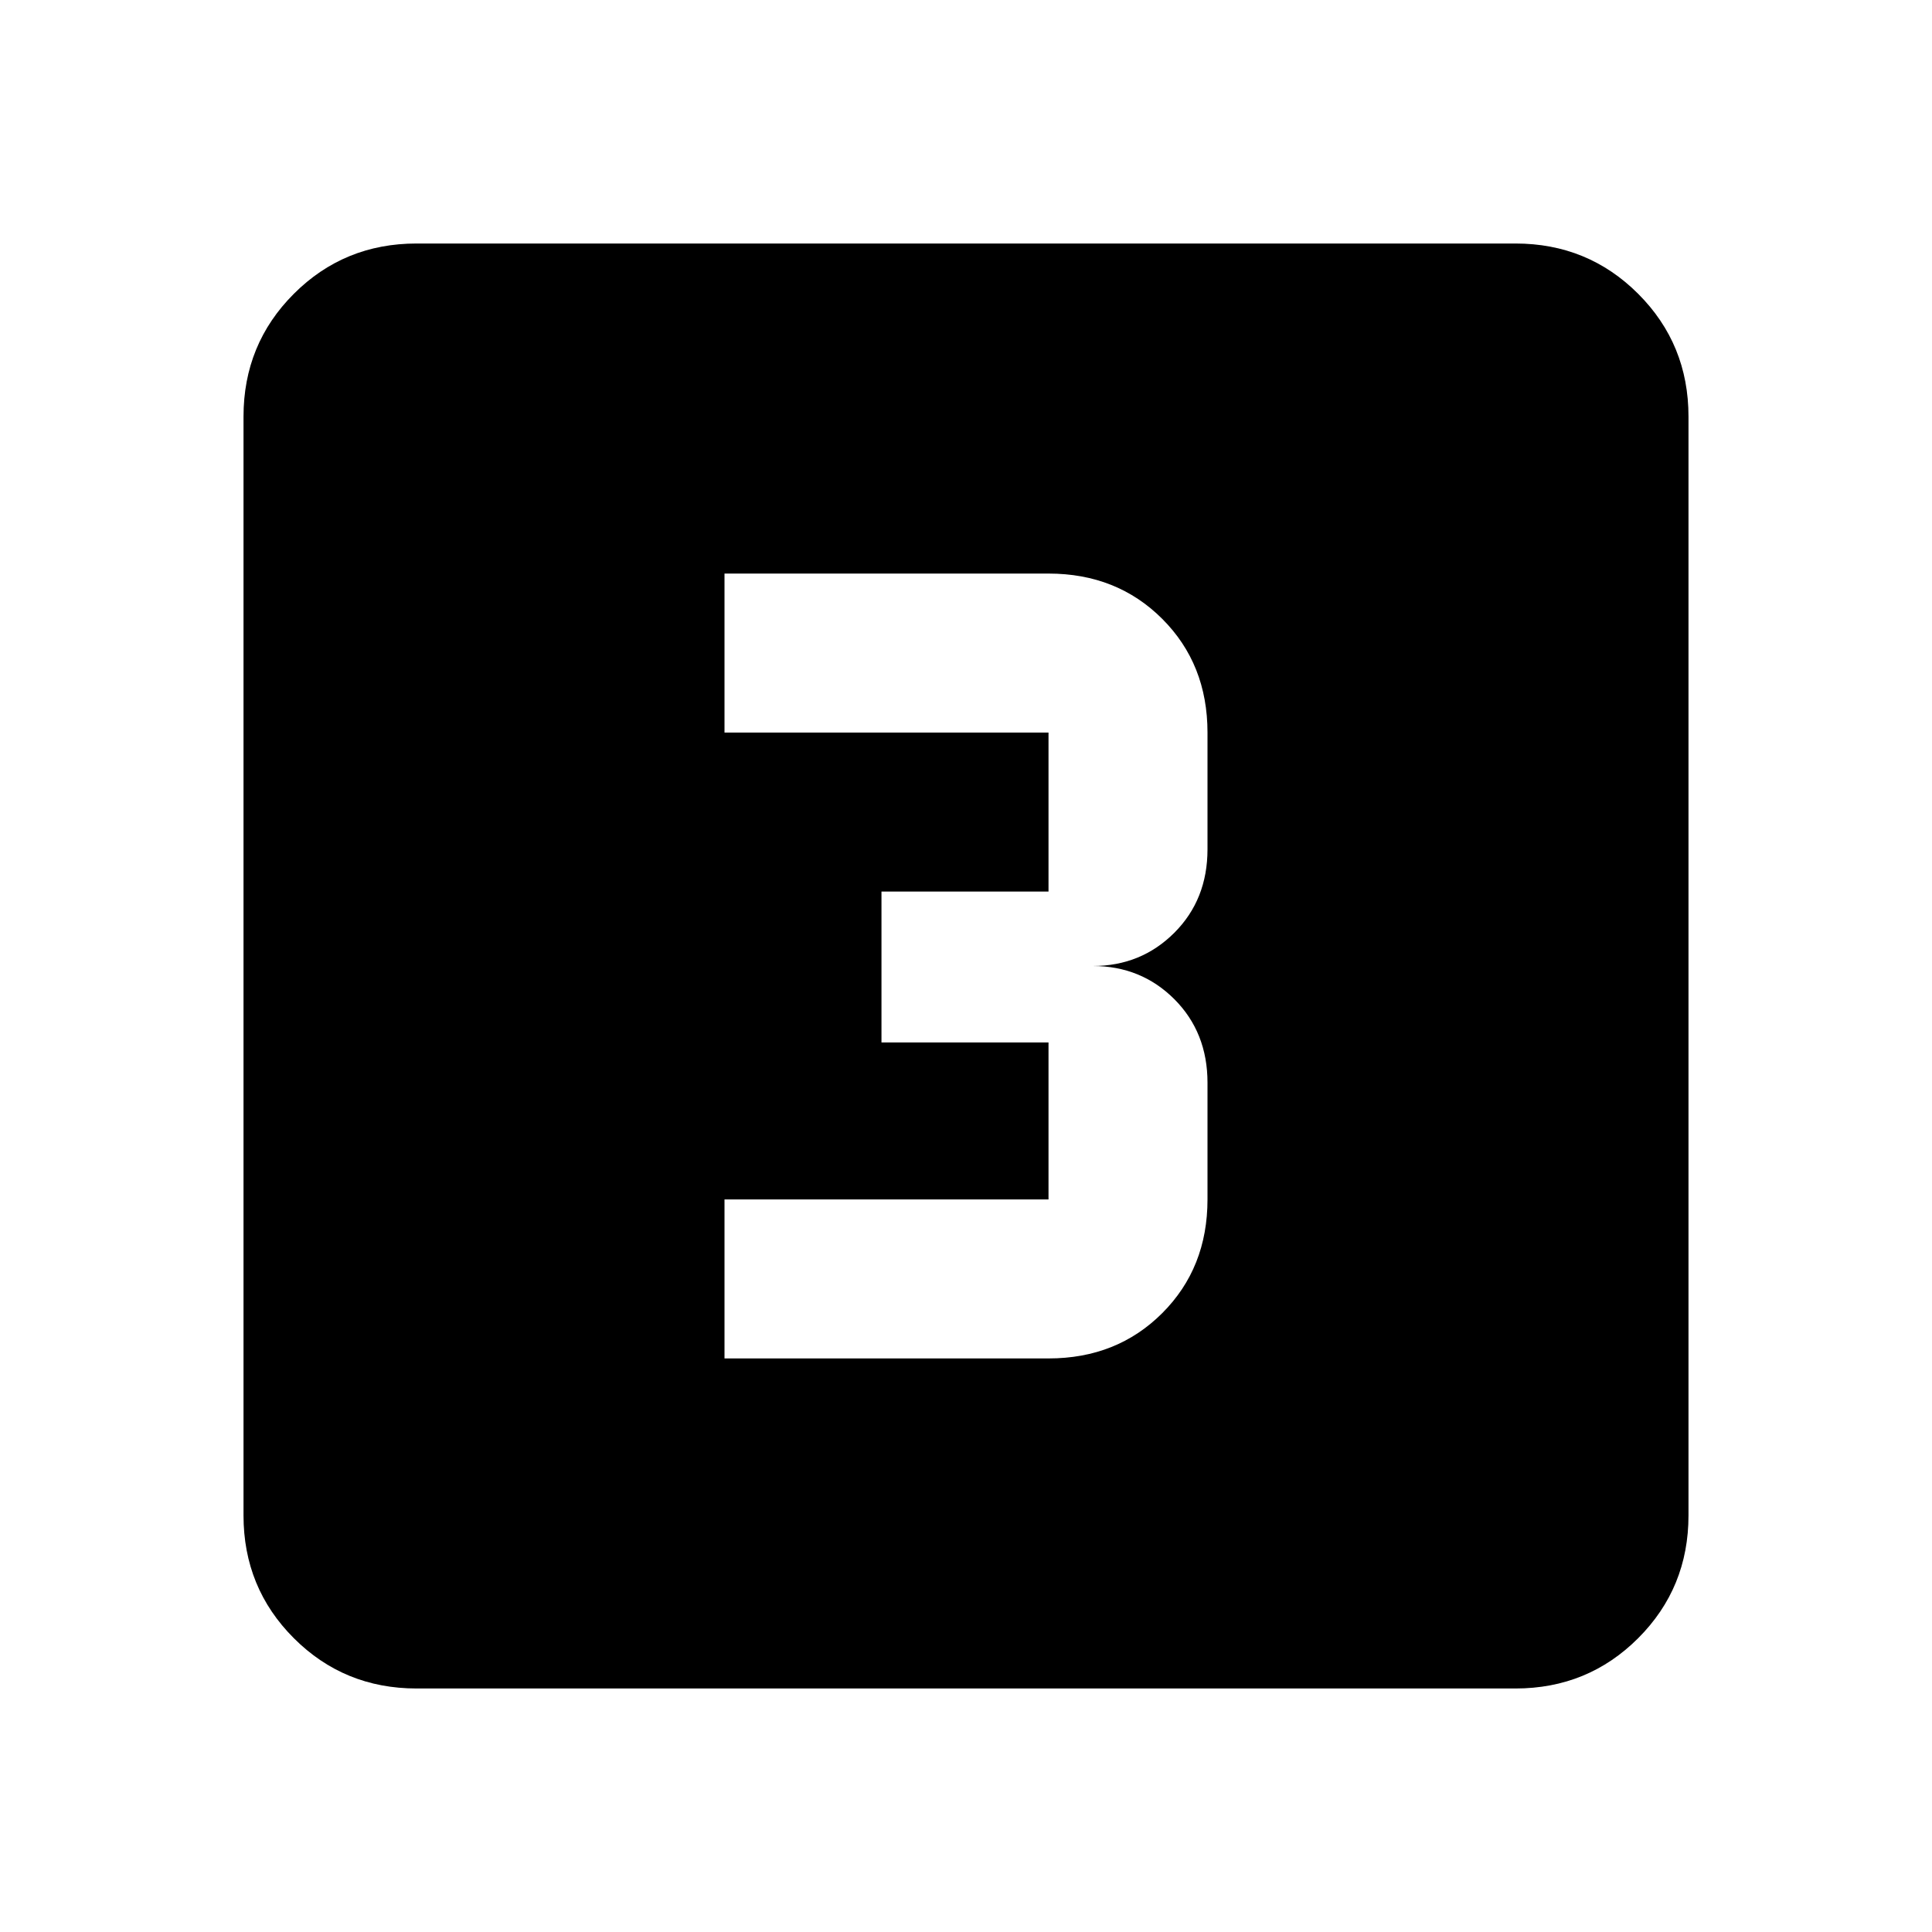 <svg xmlns="http://www.w3.org/2000/svg" height="24" width="24"><path d="M9 16.875h4.025q.85 0 1.413-.563Q15 15.75 15 14.9v-1.45q0-.625-.412-1.038Q14.175 12 13.575 12q.6 0 1.013-.413.412-.412.412-1.037V9.1q0-.85-.562-1.412-.563-.563-1.413-.563H9V9.1h4.025v1.975H10.95v1.875h2.075v1.95H9Zm-3.825 4.1q-.9 0-1.525-.625-.625-.625-.625-1.525V5.175q0-.9.625-1.525.625-.625 1.525-.625h13.65q.9 0 1.525.625.625.625.625 1.525v13.65q0 .9-.625 1.525-.625.625-1.525.625Z"/></svg>